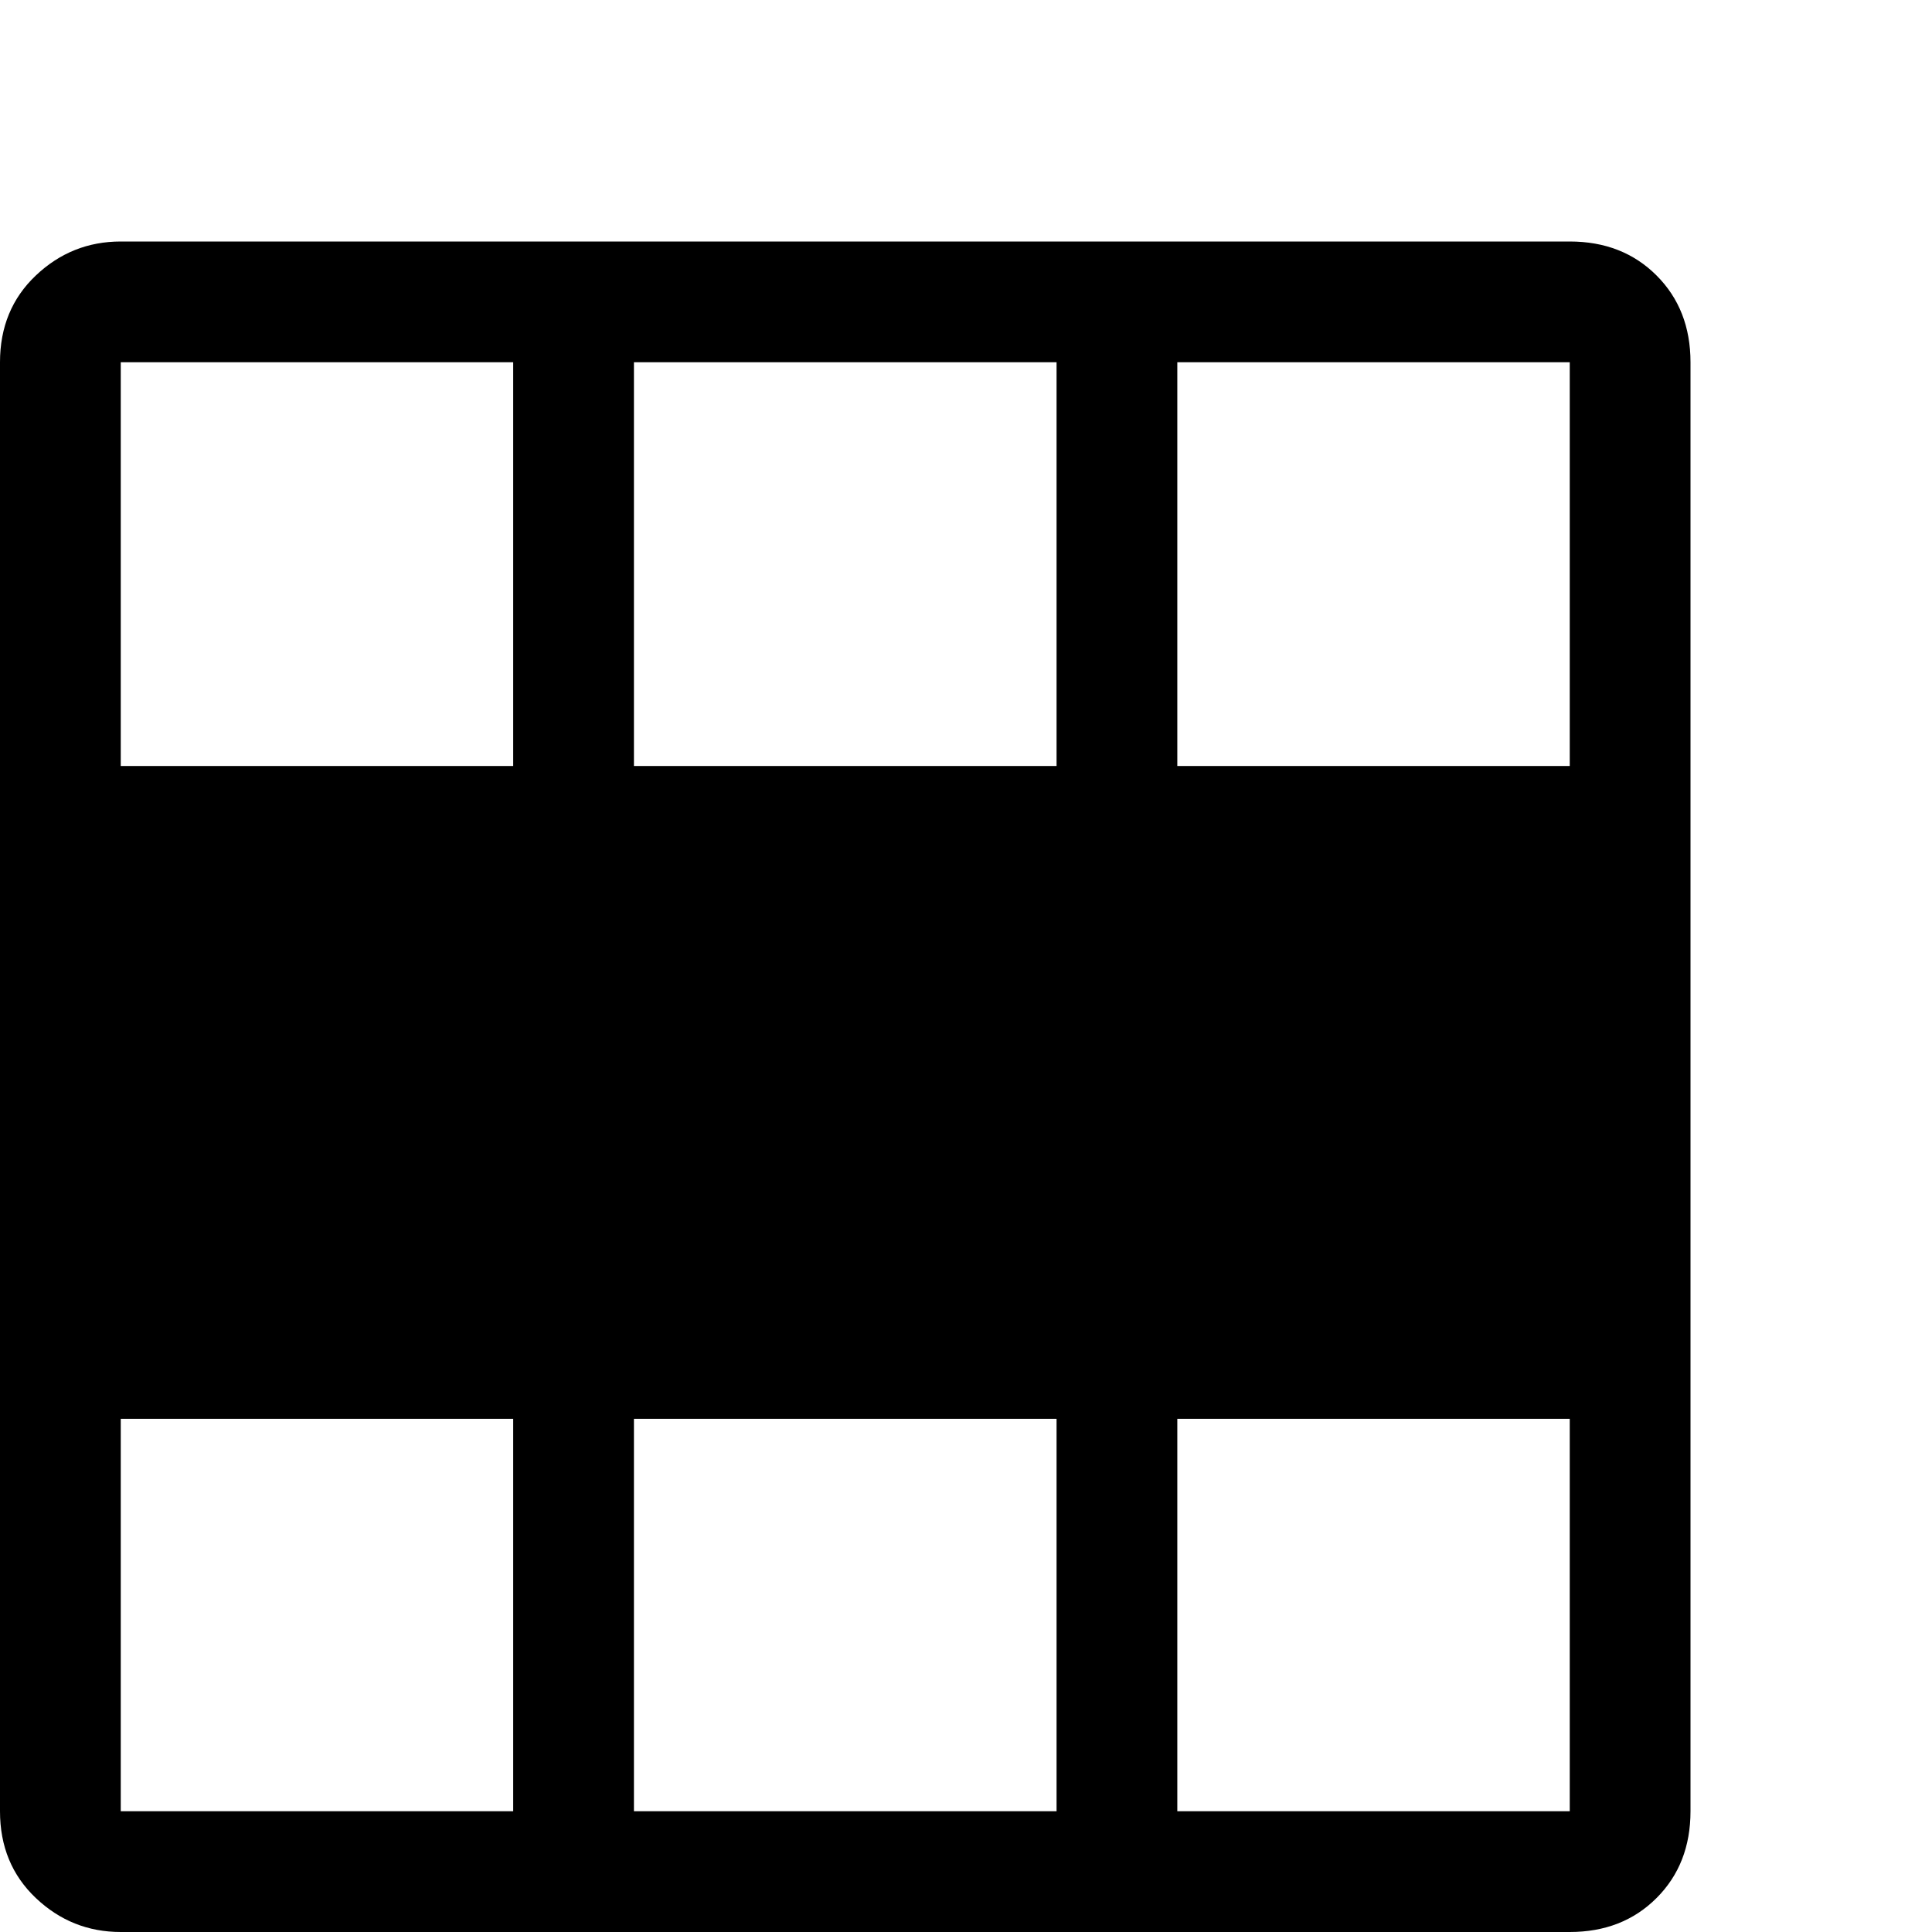<?xml version="1.0" standalone="no"?><!DOCTYPE svg PUBLIC "-//W3C//DTD SVG 1.1//EN" "http://www.w3.org/Graphics/SVG/1.1/DTD/svg11.dtd"><svg t="1726729807394" class="icon" viewBox="0 0 1024 1024" version="1.1" xmlns="http://www.w3.org/2000/svg" p-id="6111" xmlns:xlink="http://www.w3.org/1999/xlink" width="200" height="200"><path d="M0 960V192q0-28 19-46T64 128h768q28 0 46 18t18 46v768q0 28-18 46t-46 18H64q-26 0-45-18T0 960M336 192v214h224V192H336m0 560v208h224V752H336m496-346V192H624v214h208m-768 0h208V192H64v214m560 554h208V752H624v208m-352 0V752H64v208h208z" p-id="6112"></path></svg>